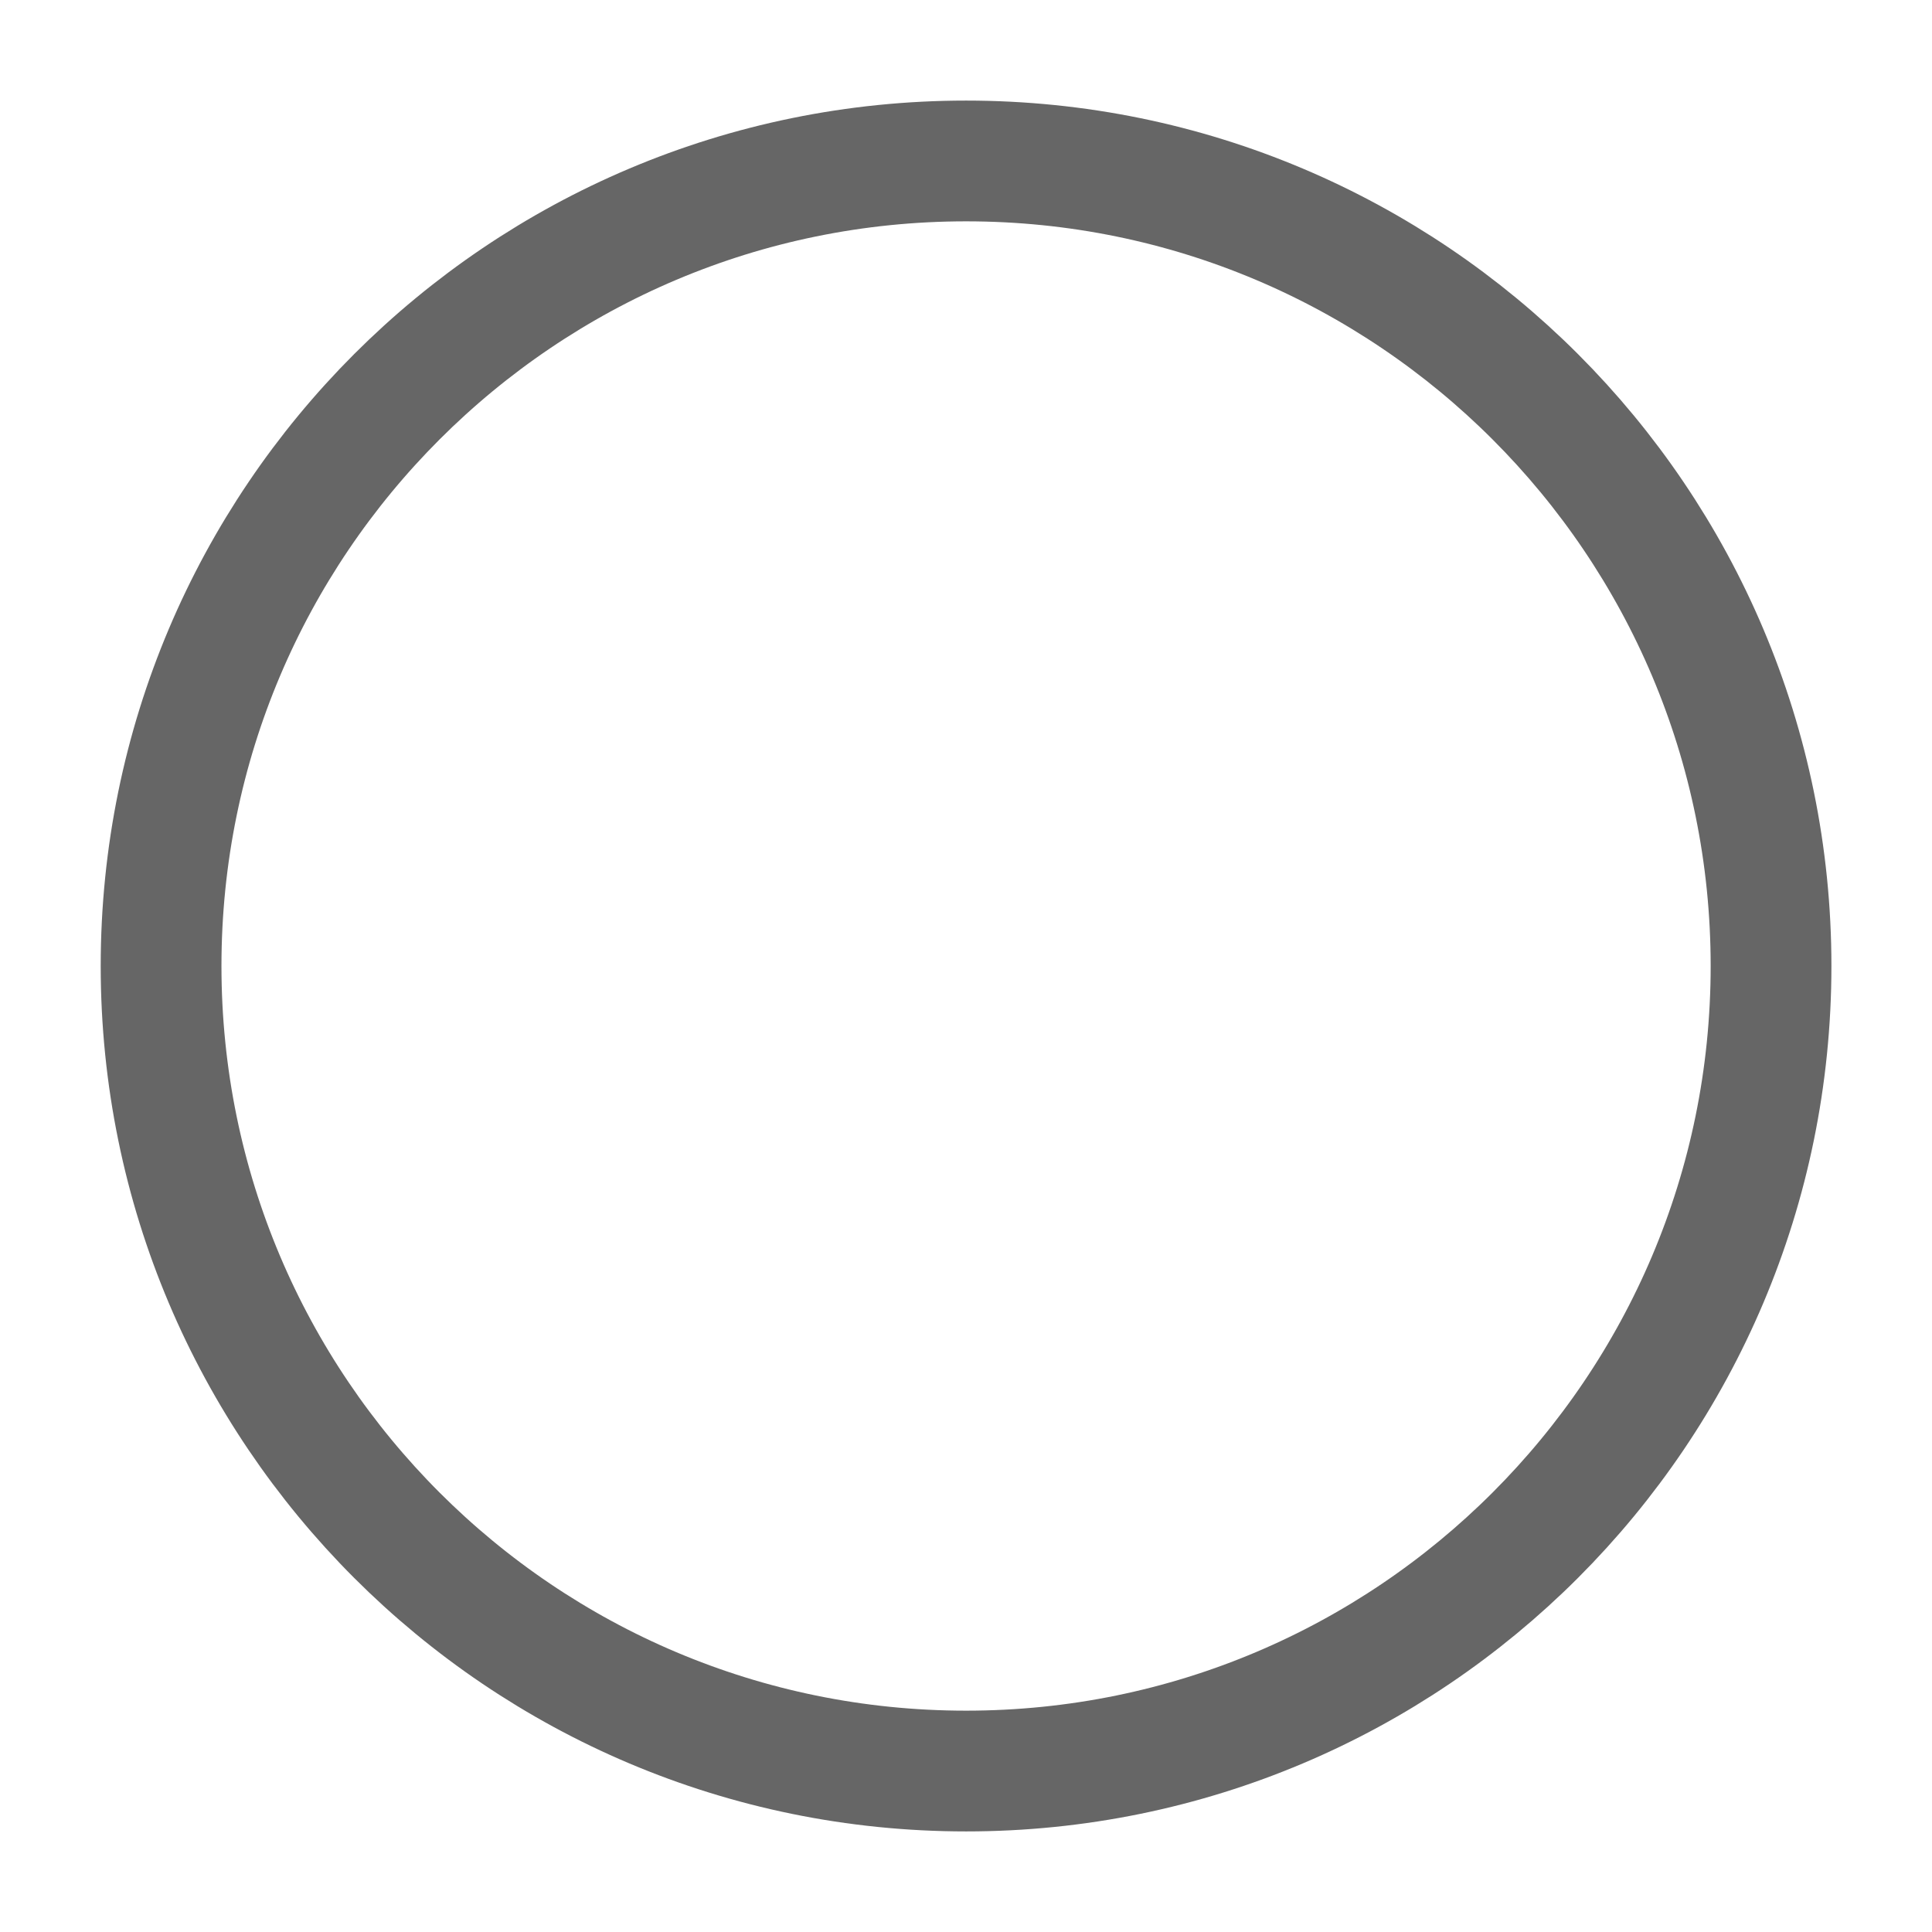 <svg width="16" height="16" viewBox="0 0 16 16" fill="none" xmlns="http://www.w3.org/2000/svg">
<g clip-path="url(#clip0_4531_5058)">
<path d="M8.001 14.667C11.682 14.667 14.667 11.682 14.667 8C14.667 4.318 11.682 1.333 8.001 1.333C4.319 1.333 1.334 4.318 1.334 8C1.334 11.682 4.319 14.667 8.001 14.667Z" stroke="#666666" stroke-linecap="round" stroke-linejoin="round"/>
</g>
<defs>
<clipPath id="clip0_4531_5058">
<rect width="16" height="16" fill="white"/>
</clipPath>
</defs>
</svg>
